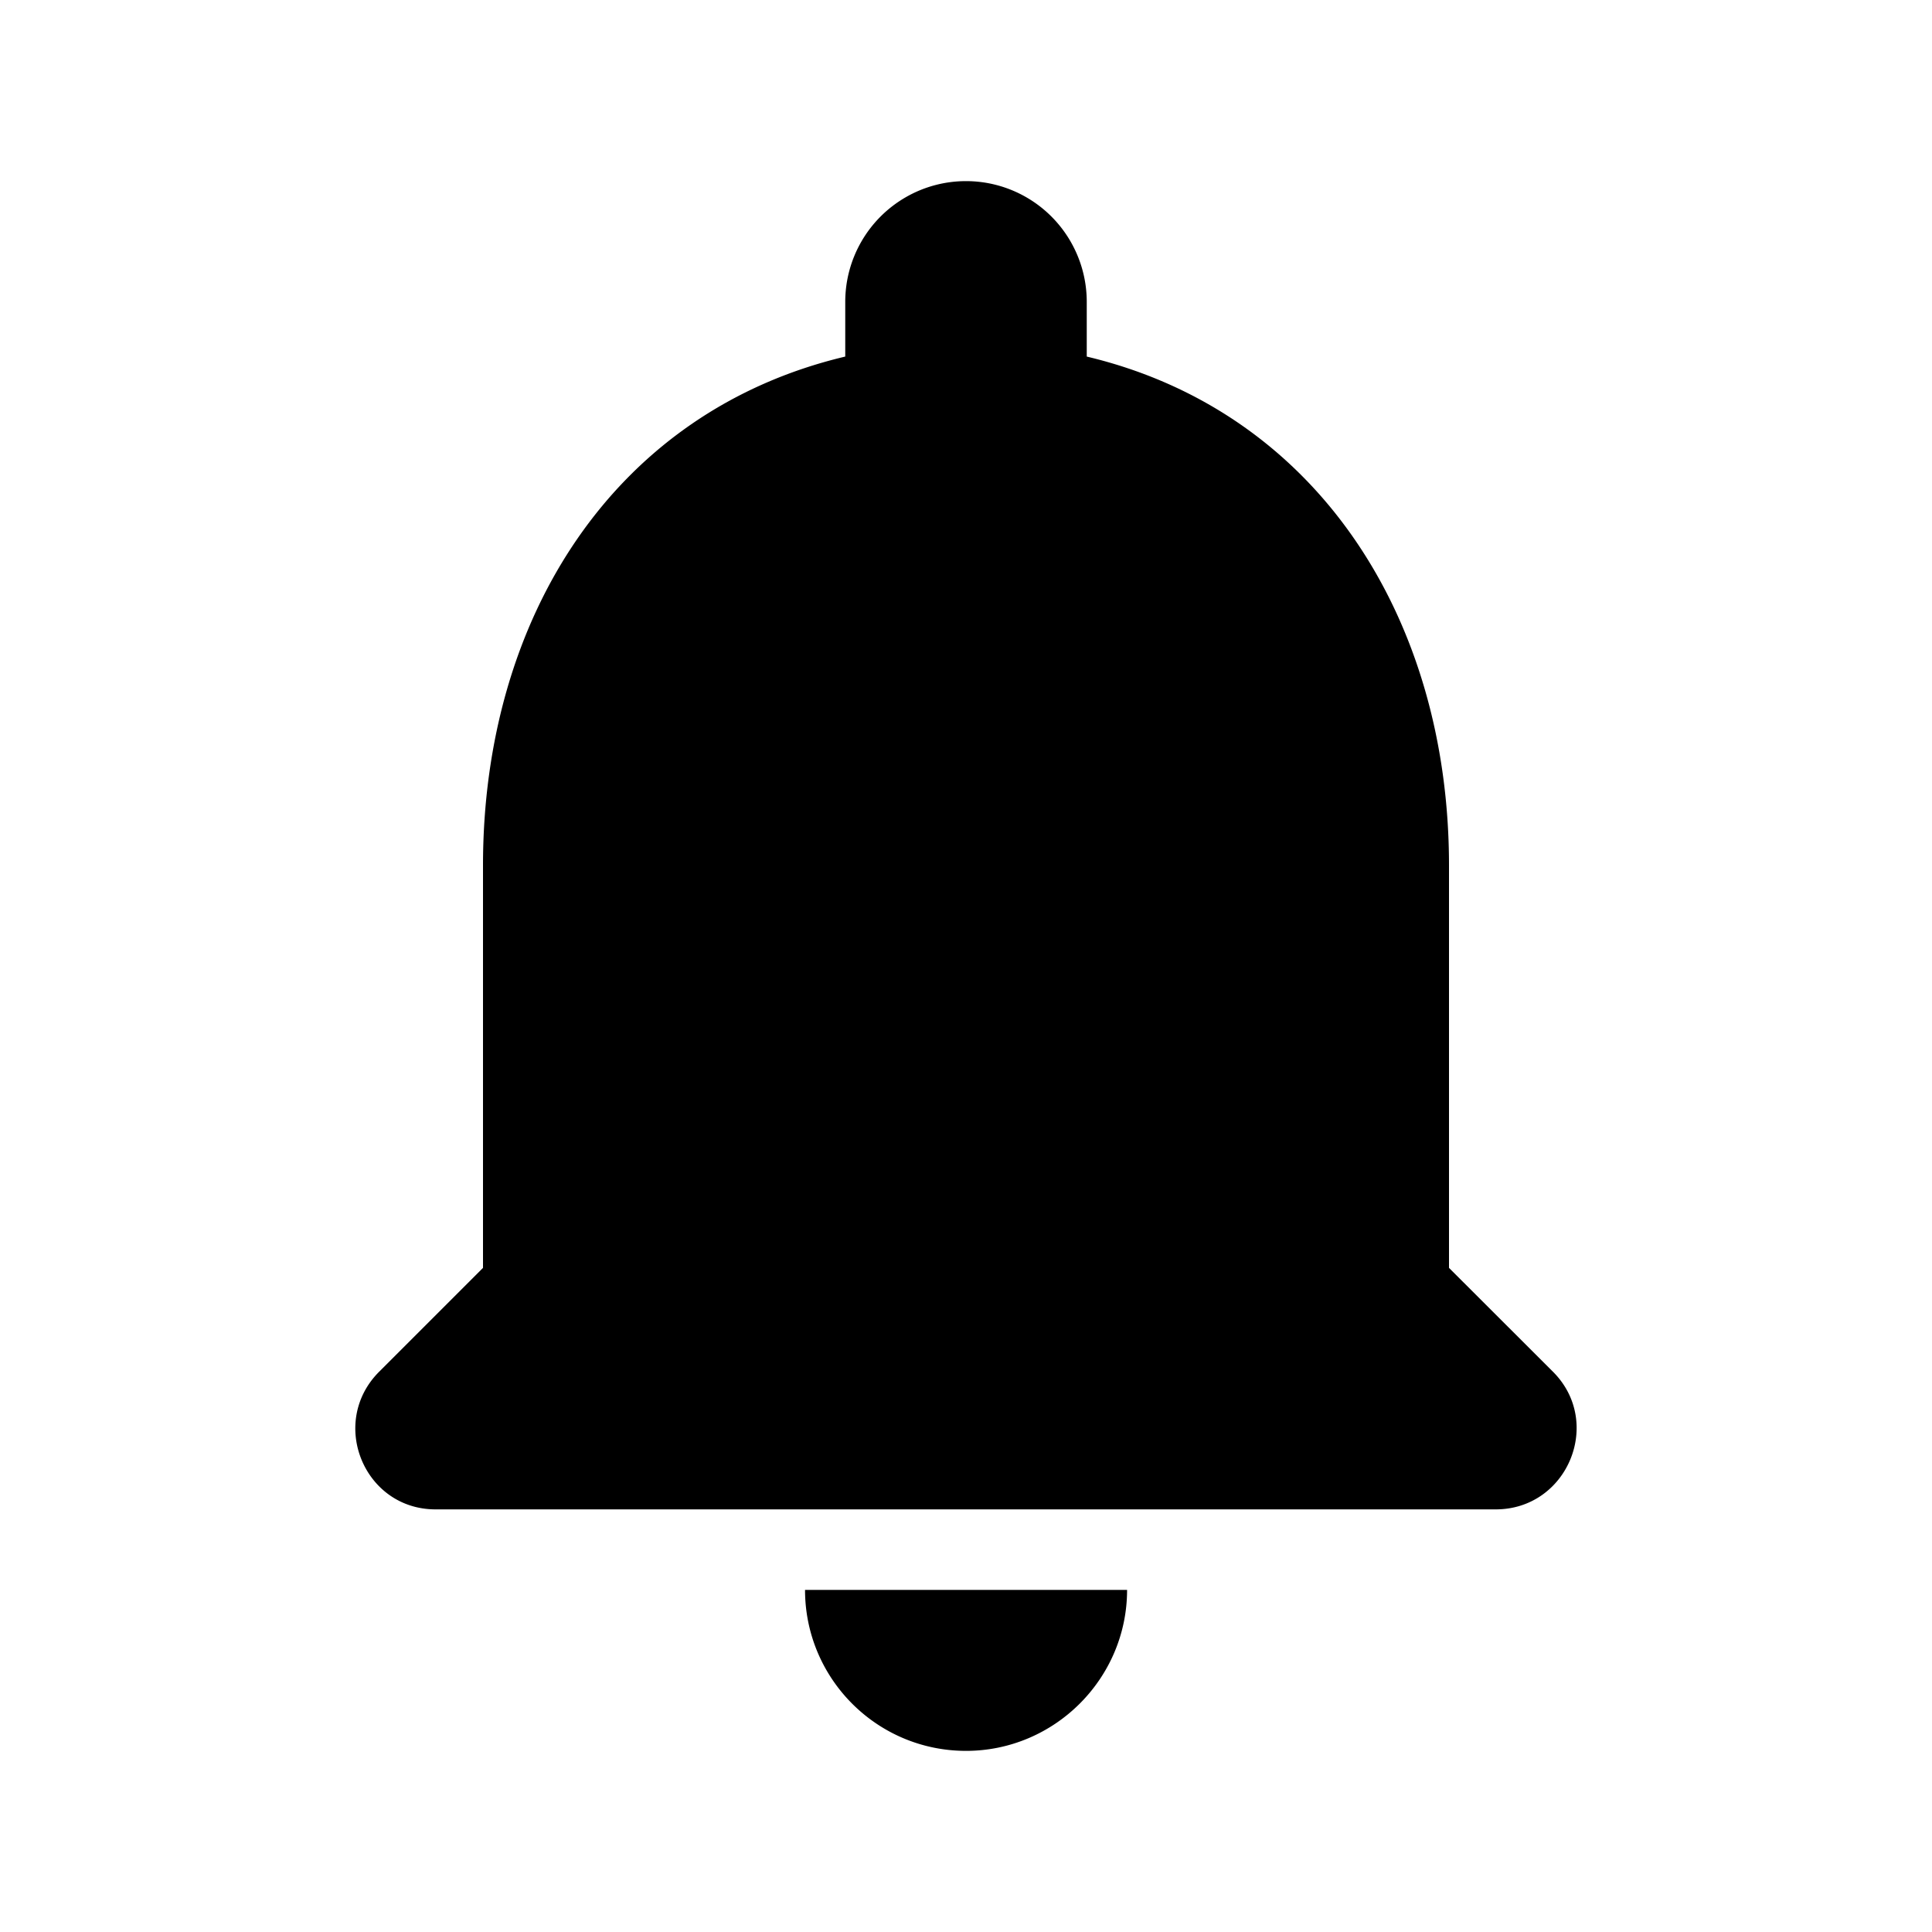 <svg width="16" height="16" fill="none" xmlns="http://www.w3.org/2000/svg"><path d="M8 14.5c.734 0 1.334-.6 1.334-1.333H6.667c0 .733.594 1.333 1.334 1.333Zm4-4V7.167c0-2.047-1.092-3.76-3-4.214V2.5a1 1 0 1 0-2 0v.453c-1.913.454-3 2.16-3 4.214V10.5l-.86.86c-.42.42-.126 1.14.467 1.14h8.78c.594 0 .894-.72.474-1.14L12 10.5Z" fill="currentColor"/></svg>